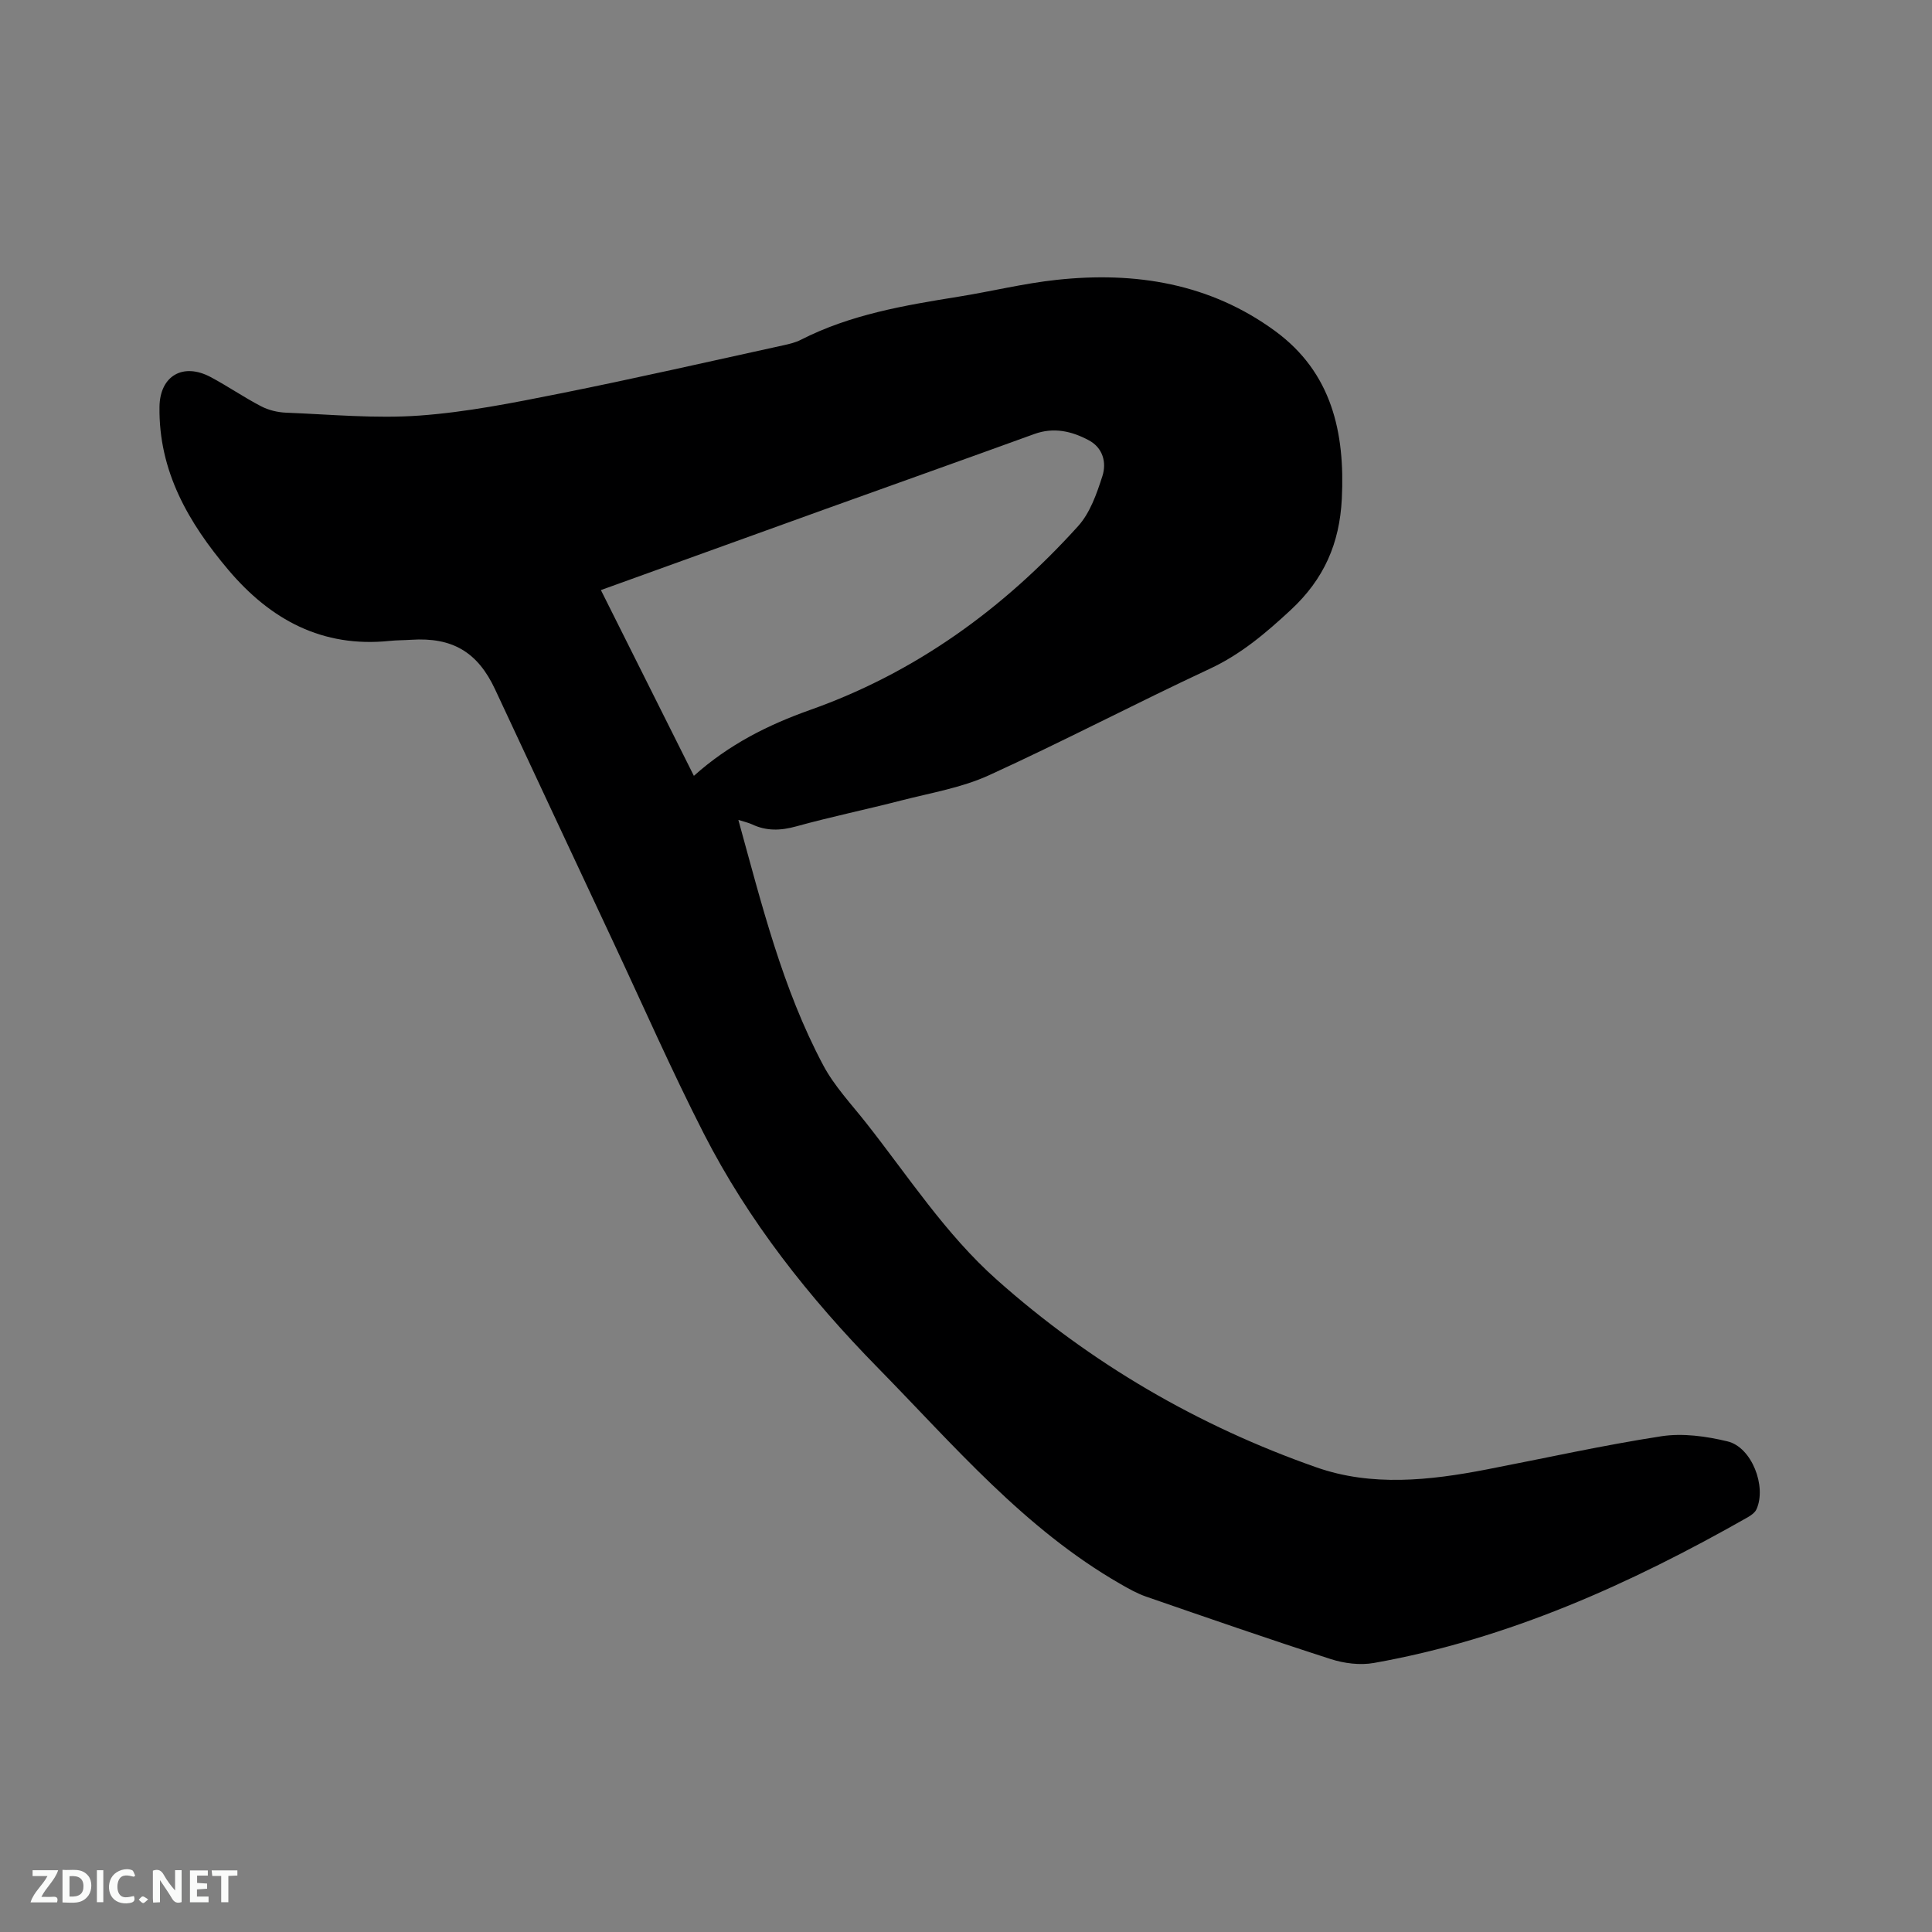 <svg enable-background="new 0 0 400 400" viewBox="0 0 400 400" xmlns="http://www.w3.org/2000/svg"><rect x="0" y="0" width="400" height="400" fill="#808080" stroke="none"/><path d="m152.87 169.75c4.84 17.52 9.12 34.92 17.57 50.8 2.31 4.34 5.83 8.06 8.91 11.97 8.72 11.06 16.41 22.99 27.03 32.44 19.48 17.33 41.65 30.24 66.17 38.84 11.44 4.02 23.45 2.72 35.22.44 12.06-2.33 24.07-5.01 36.2-6.88 4.43-.68 9.3 0 13.72 1.07 4.99 1.21 8.1 9.31 5.98 14.03-.31.69-1.1 1.27-1.81 1.67-24.34 13.82-49.63 25.24-77.41 30.17-2.87.51-6.17.09-8.98-.82-12.79-4.12-25.49-8.53-38.19-12.92-1.87-.65-3.64-1.65-5.37-2.65-19.82-11.39-34.42-28.67-50.12-44.68-14.25-14.53-26.81-30.39-36.09-48.56-6.64-13-12.52-26.39-18.72-39.62-8.18-17.44-16.34-34.9-24.49-52.35-3.6-7.7-8.83-10.8-17.37-10.24-1.48.1-2.97.08-4.44.23-13.94 1.45-24.68-4.38-33.41-14.71-8.24-9.76-14.44-20.41-14.25-33.76.09-6.39 4.85-9.22 10.62-6.14 3.54 1.89 6.87 4.19 10.43 6.04 1.54.8 3.4 1.25 5.14 1.32 9.21.36 18.48 1.26 27.63.6 9.76-.7 19.47-2.65 29.1-4.57 15.46-3.09 30.84-6.61 46.25-9.98 1.23-.27 2.51-.57 3.62-1.14 10.26-5.24 21.41-7.12 32.61-8.92 6.8-1.09 13.52-2.76 20.35-3.49 16.27-1.76 31.78.73 45.26 10.62 11.68 8.57 14.46 20.93 13.78 34.7-.46 9.23-3.66 16.62-10.6 23.05-5.18 4.8-10.28 9.14-16.75 12.16-15.35 7.16-30.36 15.04-45.77 22.07-5.6 2.55-11.91 3.6-17.94 5.15-7.28 1.88-14.65 3.4-21.89 5.4-3.24.9-6.17 1-9.19-.43-.79-.36-1.69-.55-2.8-.91zm-28.46-47.58c6.47 12.93 12.78 25.54 19.25 38.46 7.3-6.54 15.43-10.58 24.05-13.64 21.89-7.75 40.06-20.98 55.49-38.05 2.49-2.75 3.87-6.73 5.04-10.37.89-2.78.14-5.85-2.84-7.43-3.53-1.88-7.24-2.74-11.26-1.28-14.52 5.27-29.08 10.44-43.61 15.67-15.22 5.48-30.44 10.98-46.12 16.64z" fill="#000001"/><g fill="#fafbfa"><path d="m37.59 393.81c-.92.31-1.52.05-2-.78-.7-1.2-1.52-2.34-2.47-3.78v4.59c-.55.03-.95.05-1.41.07-.03-.37-.06-.64-.06-.91 0-1.91 0-3.81 0-5.7 1.13-.41 1.77-.03 2.29.91.62 1.11 1.38 2.14 2.31 3.19v-4.2h1.35v6.61z"/><path d="m12.94 393.88v-6.75c1.9.19 3.93-.54 5.37 1.29.8 1.01.78 2.88.03 3.97-1.37 1.97-3.4 1.51-5.4 1.49m1.45-1.22c2.04.12 2.92-.58 2.89-2.21-.03-1.51-.98-2.19-2.89-2z"/><path d="m11.81 393.87h-5.49c.68-2.18 2.47-3.48 3.51-5.45h-3.08v-1.21h5.29c-.71 2.13-2.44 3.48-3.47 5.51.86 0 1.63.04 2.39-.01.79-.05 1.14.21.85 1.16"/><path d="m39.33 393.86v-6.61h3.7v1.07h-2.22v1.52c.68.04 1.34.09 2.07.13v1.07c-.72.05-1.38.09-2.1.14v1.48h2.4v1.19h-3.85z"/><path d="m27.71 388.56c-1.15-.3-2.46-.61-3.1.64-.37.73-.41 1.93-.06 2.67.63 1.35 1.99.93 3.17.68.35.94-.01 1.32-.93 1.46-1.62.25-3.05-.27-3.76-1.48-.73-1.24-.6-3.03.31-4.17.88-1.11 2.71-1.7 4-1.16.32.13.44.74.65 1.12-.1.08-.19.16-.28.24"/><path d="m49.15 387.24v1.07c-.59.02-1.17.05-1.87.08v5.44h-1.48v-5.44h-1.85c-.05-.4-.08-.73-.13-1.15z"/><path d="m20.06 387.21h1.33v6.62h-1.33z"/><path d="m30.68 393.25c-.49.38-.8.79-1.05.76-.32-.05-.6-.45-.9-.7.26-.24.51-.64.8-.67.29-.04.62.3 1.15.61"/></g></svg>